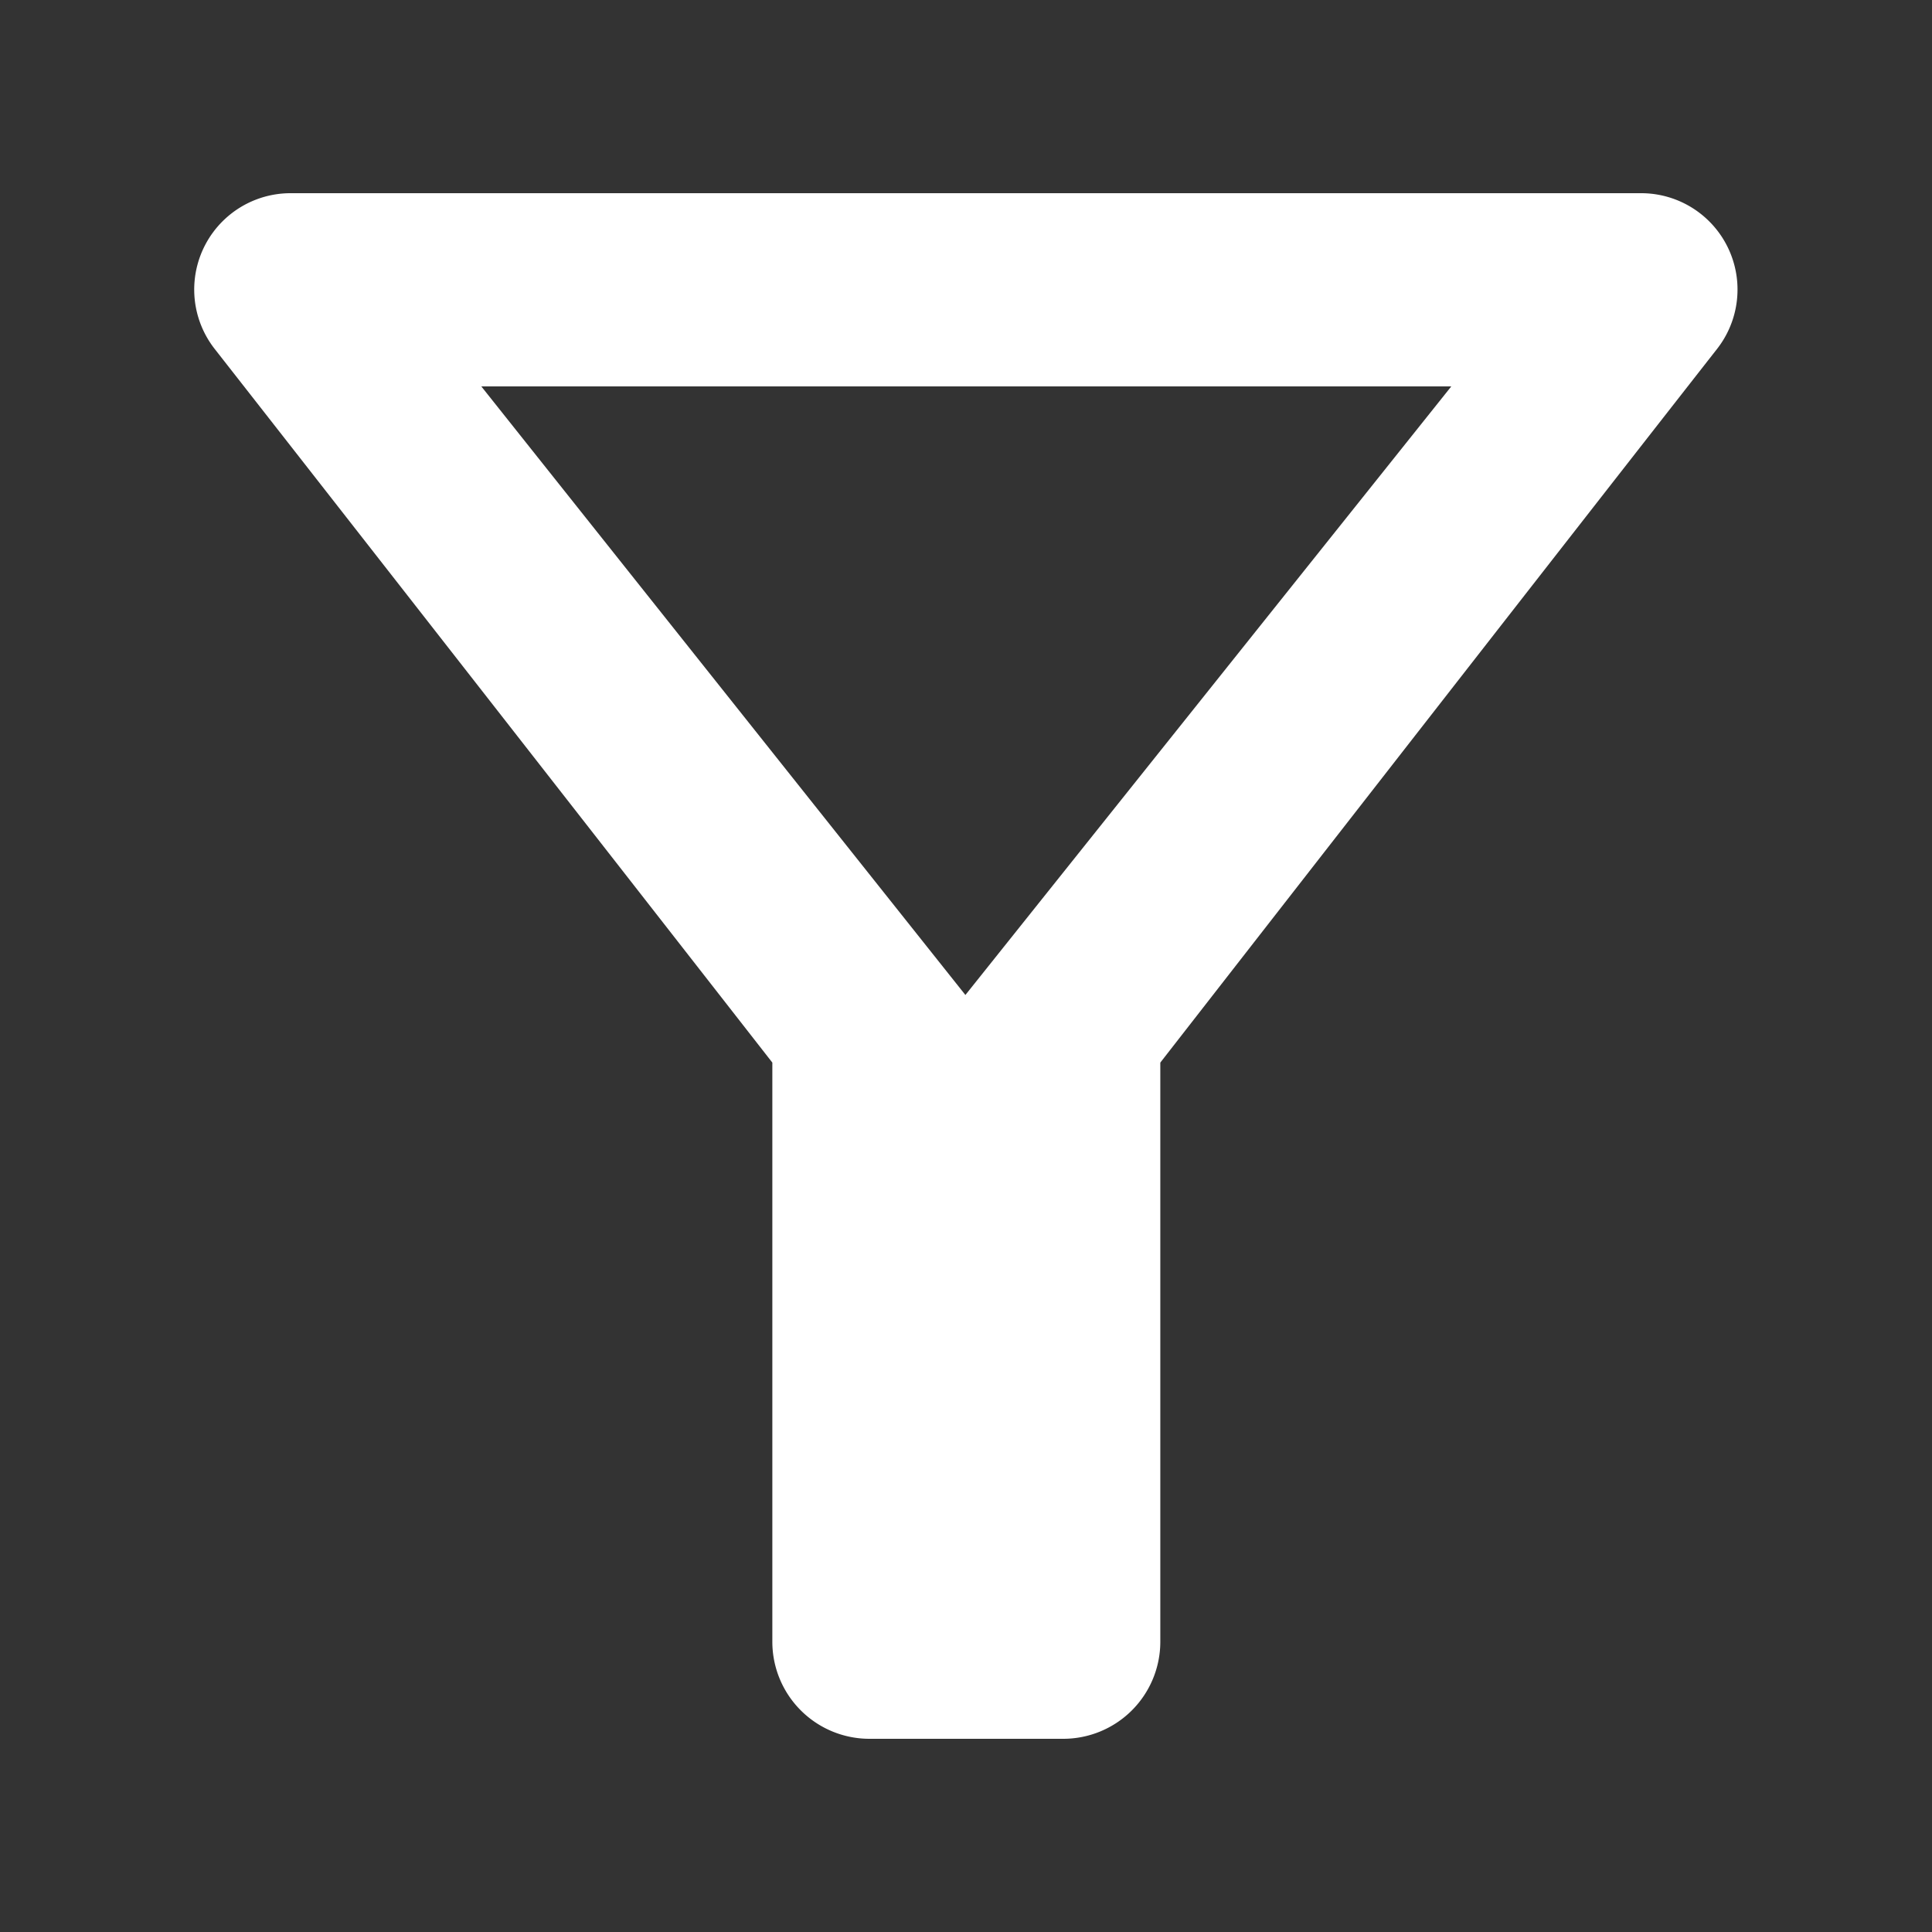 <svg id="filter_alt_black_24dp" xmlns="http://www.w3.org/2000/svg" width="80" height="80" viewBox="0 0 80 80">
  <rect x="0" y="0" width="80" height="80" fill="#333333" stroke="none"/>
  <path id="Path_44286" data-name="Path 44286" d="M0,0H80m0,80H0" fill="none"/>
  <path id="Path_44287" data-name="Path 44287" d="M15.935,12H56.1L35.98,37.2ZM4.888,10.44C13,20.8,27.986,40,27.986,40V64A4.02,4.02,0,0,0,32,68h8.034a4.02,4.02,0,0,0,4.017-4V40S59,20.8,67.111,10.44A3.99,3.99,0,0,0,63.938,4H8.062A3.99,3.99,0,0,0,4.888,10.44Z" transform="translate(3.995 4)" fill="#ffffff"/>
  <path id="Path_44288" data-name="Path 44288" d="M0,0H80V80H0Z" fill="none"/>
</svg>
